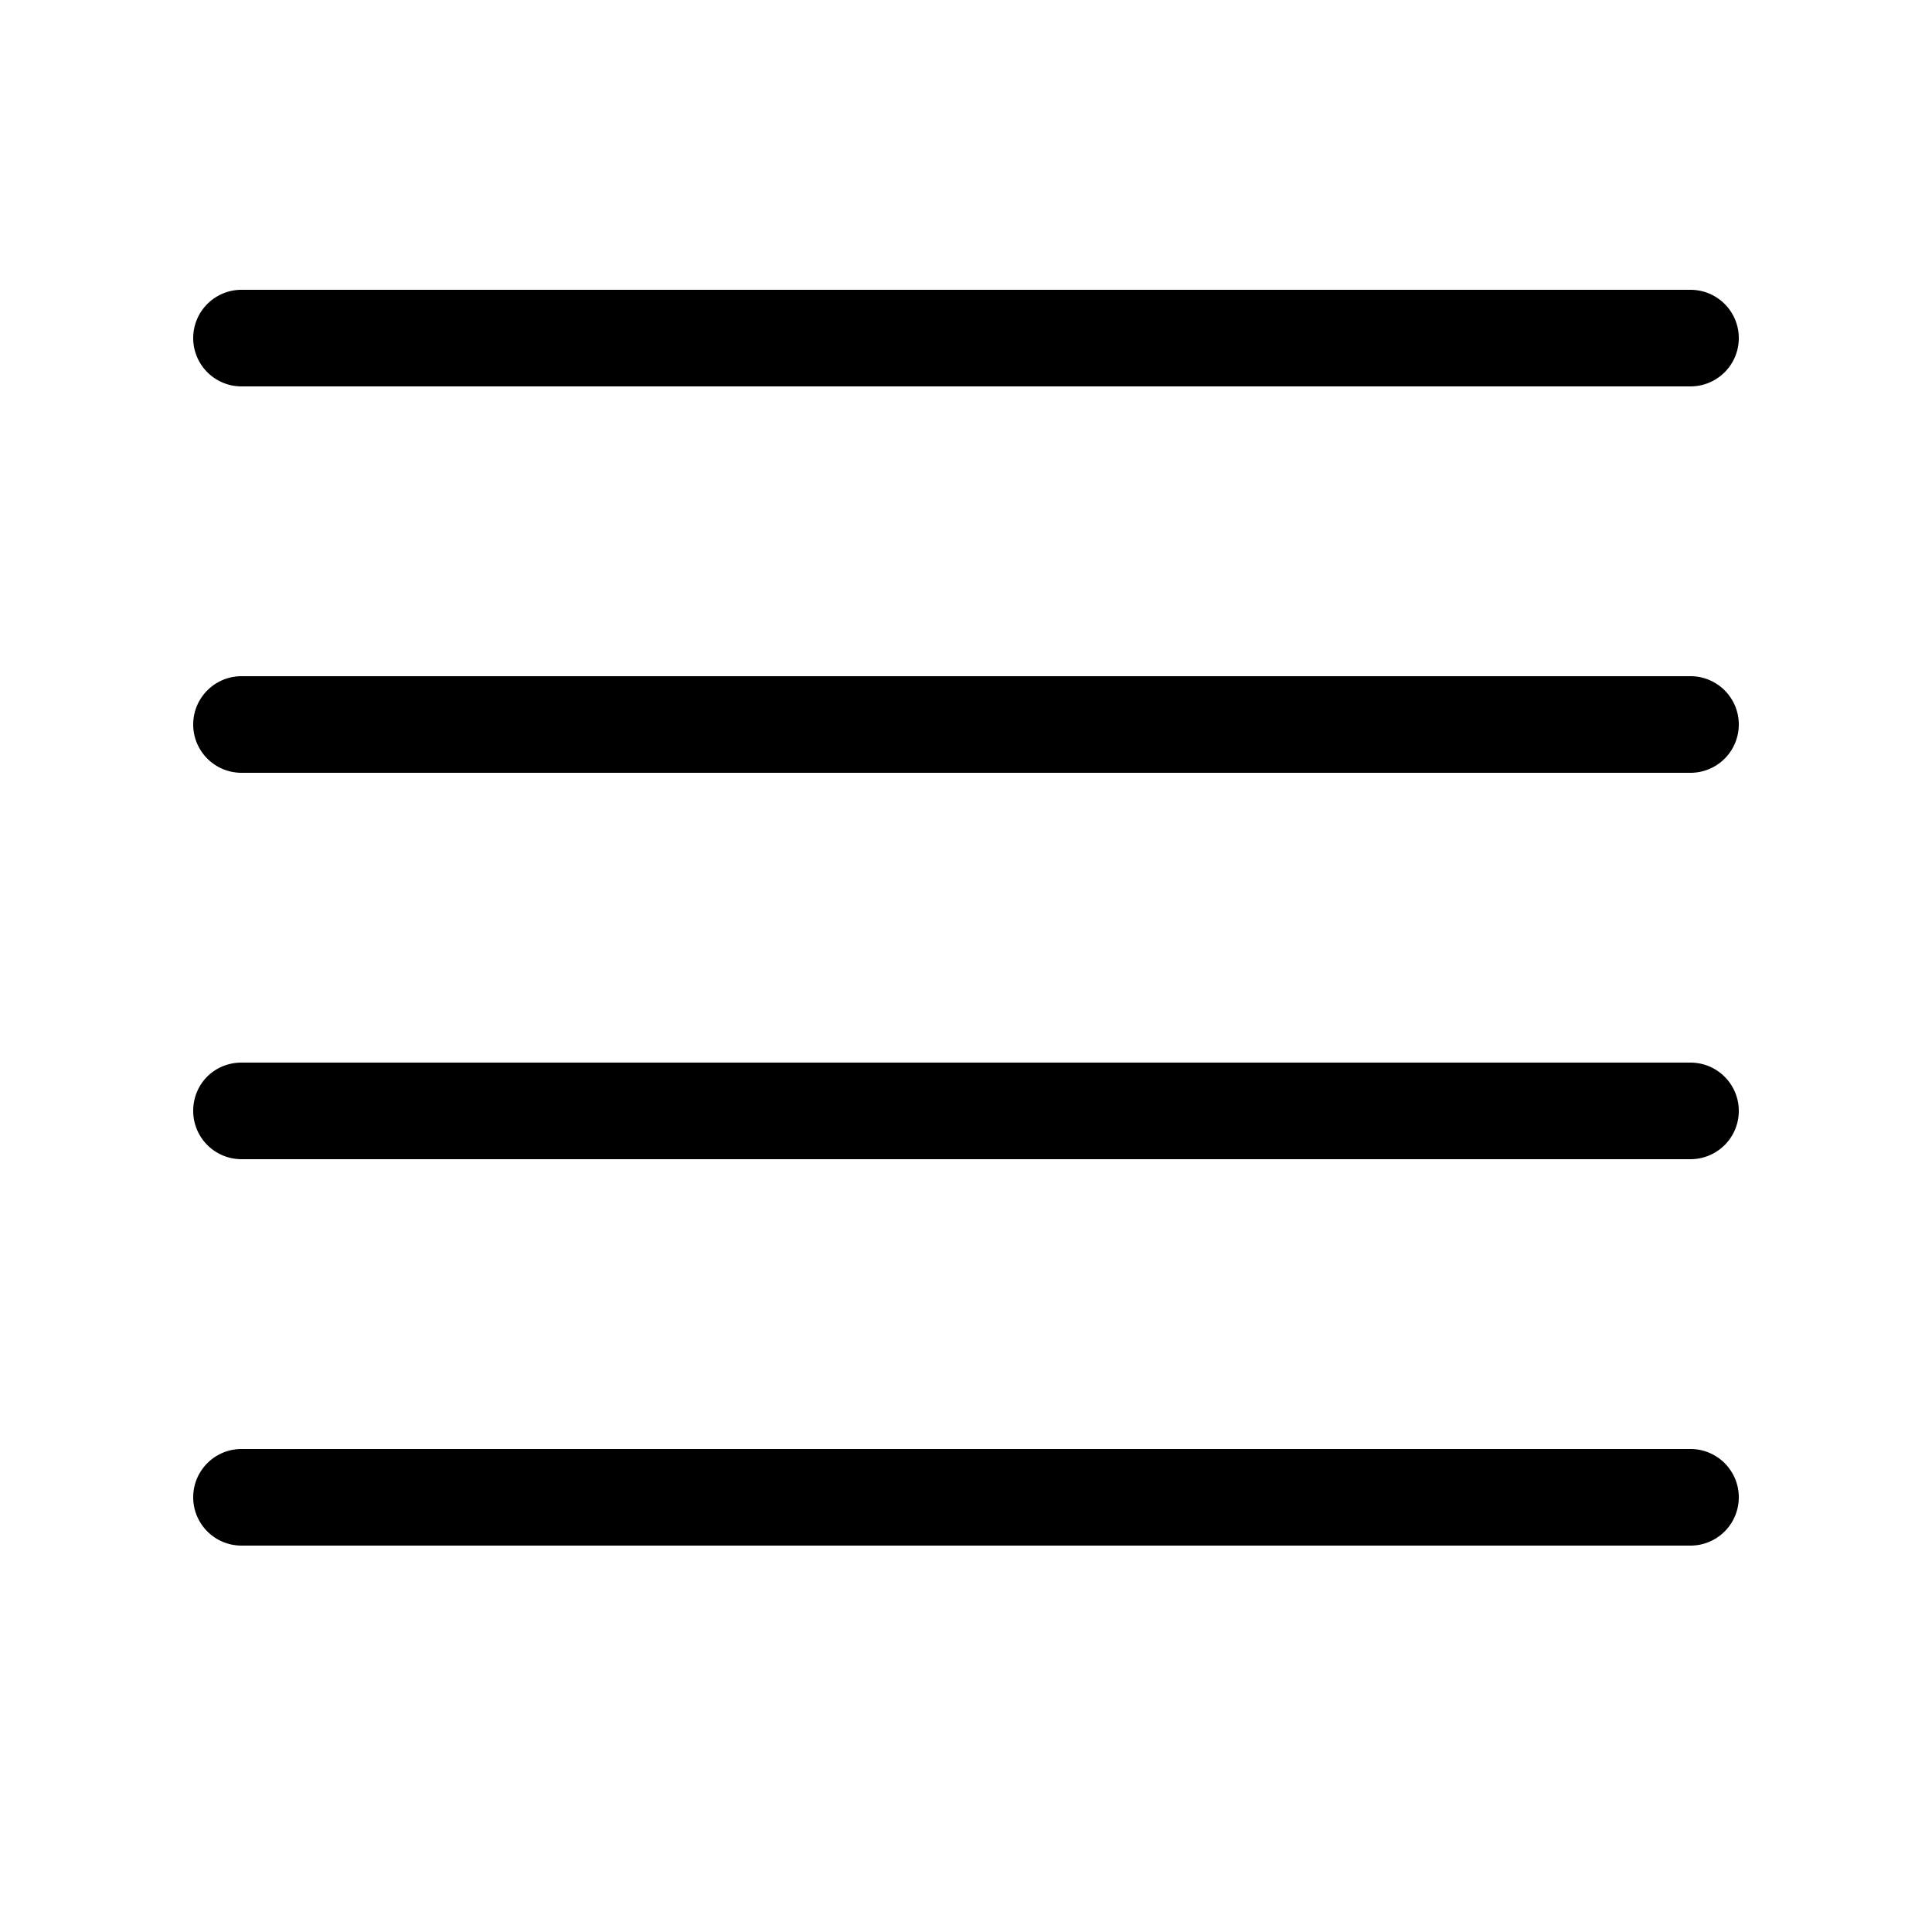 <svg width="20" height="20" viewBox="0 0 20 20" xmlns="http://www.w3.org/2000/svg"><path d="M2.5 3a.5.5 0 0 0 0 1h15a.5.5 0 0 0 0-1h-15Zm0 4h15a.5.5 0 0 1 0 1h-15a.5.5 0 0 1 0-1ZM2 11.5c0-.28.22-.5.5-.5h15a.5.5 0 0 1 0 1h-15a.5.5 0 0 1-.5-.5Zm.5 3.5a.5.5 0 0 0 0 1h15a.5.5 0 0 0 0-1h-15Z"/></svg>